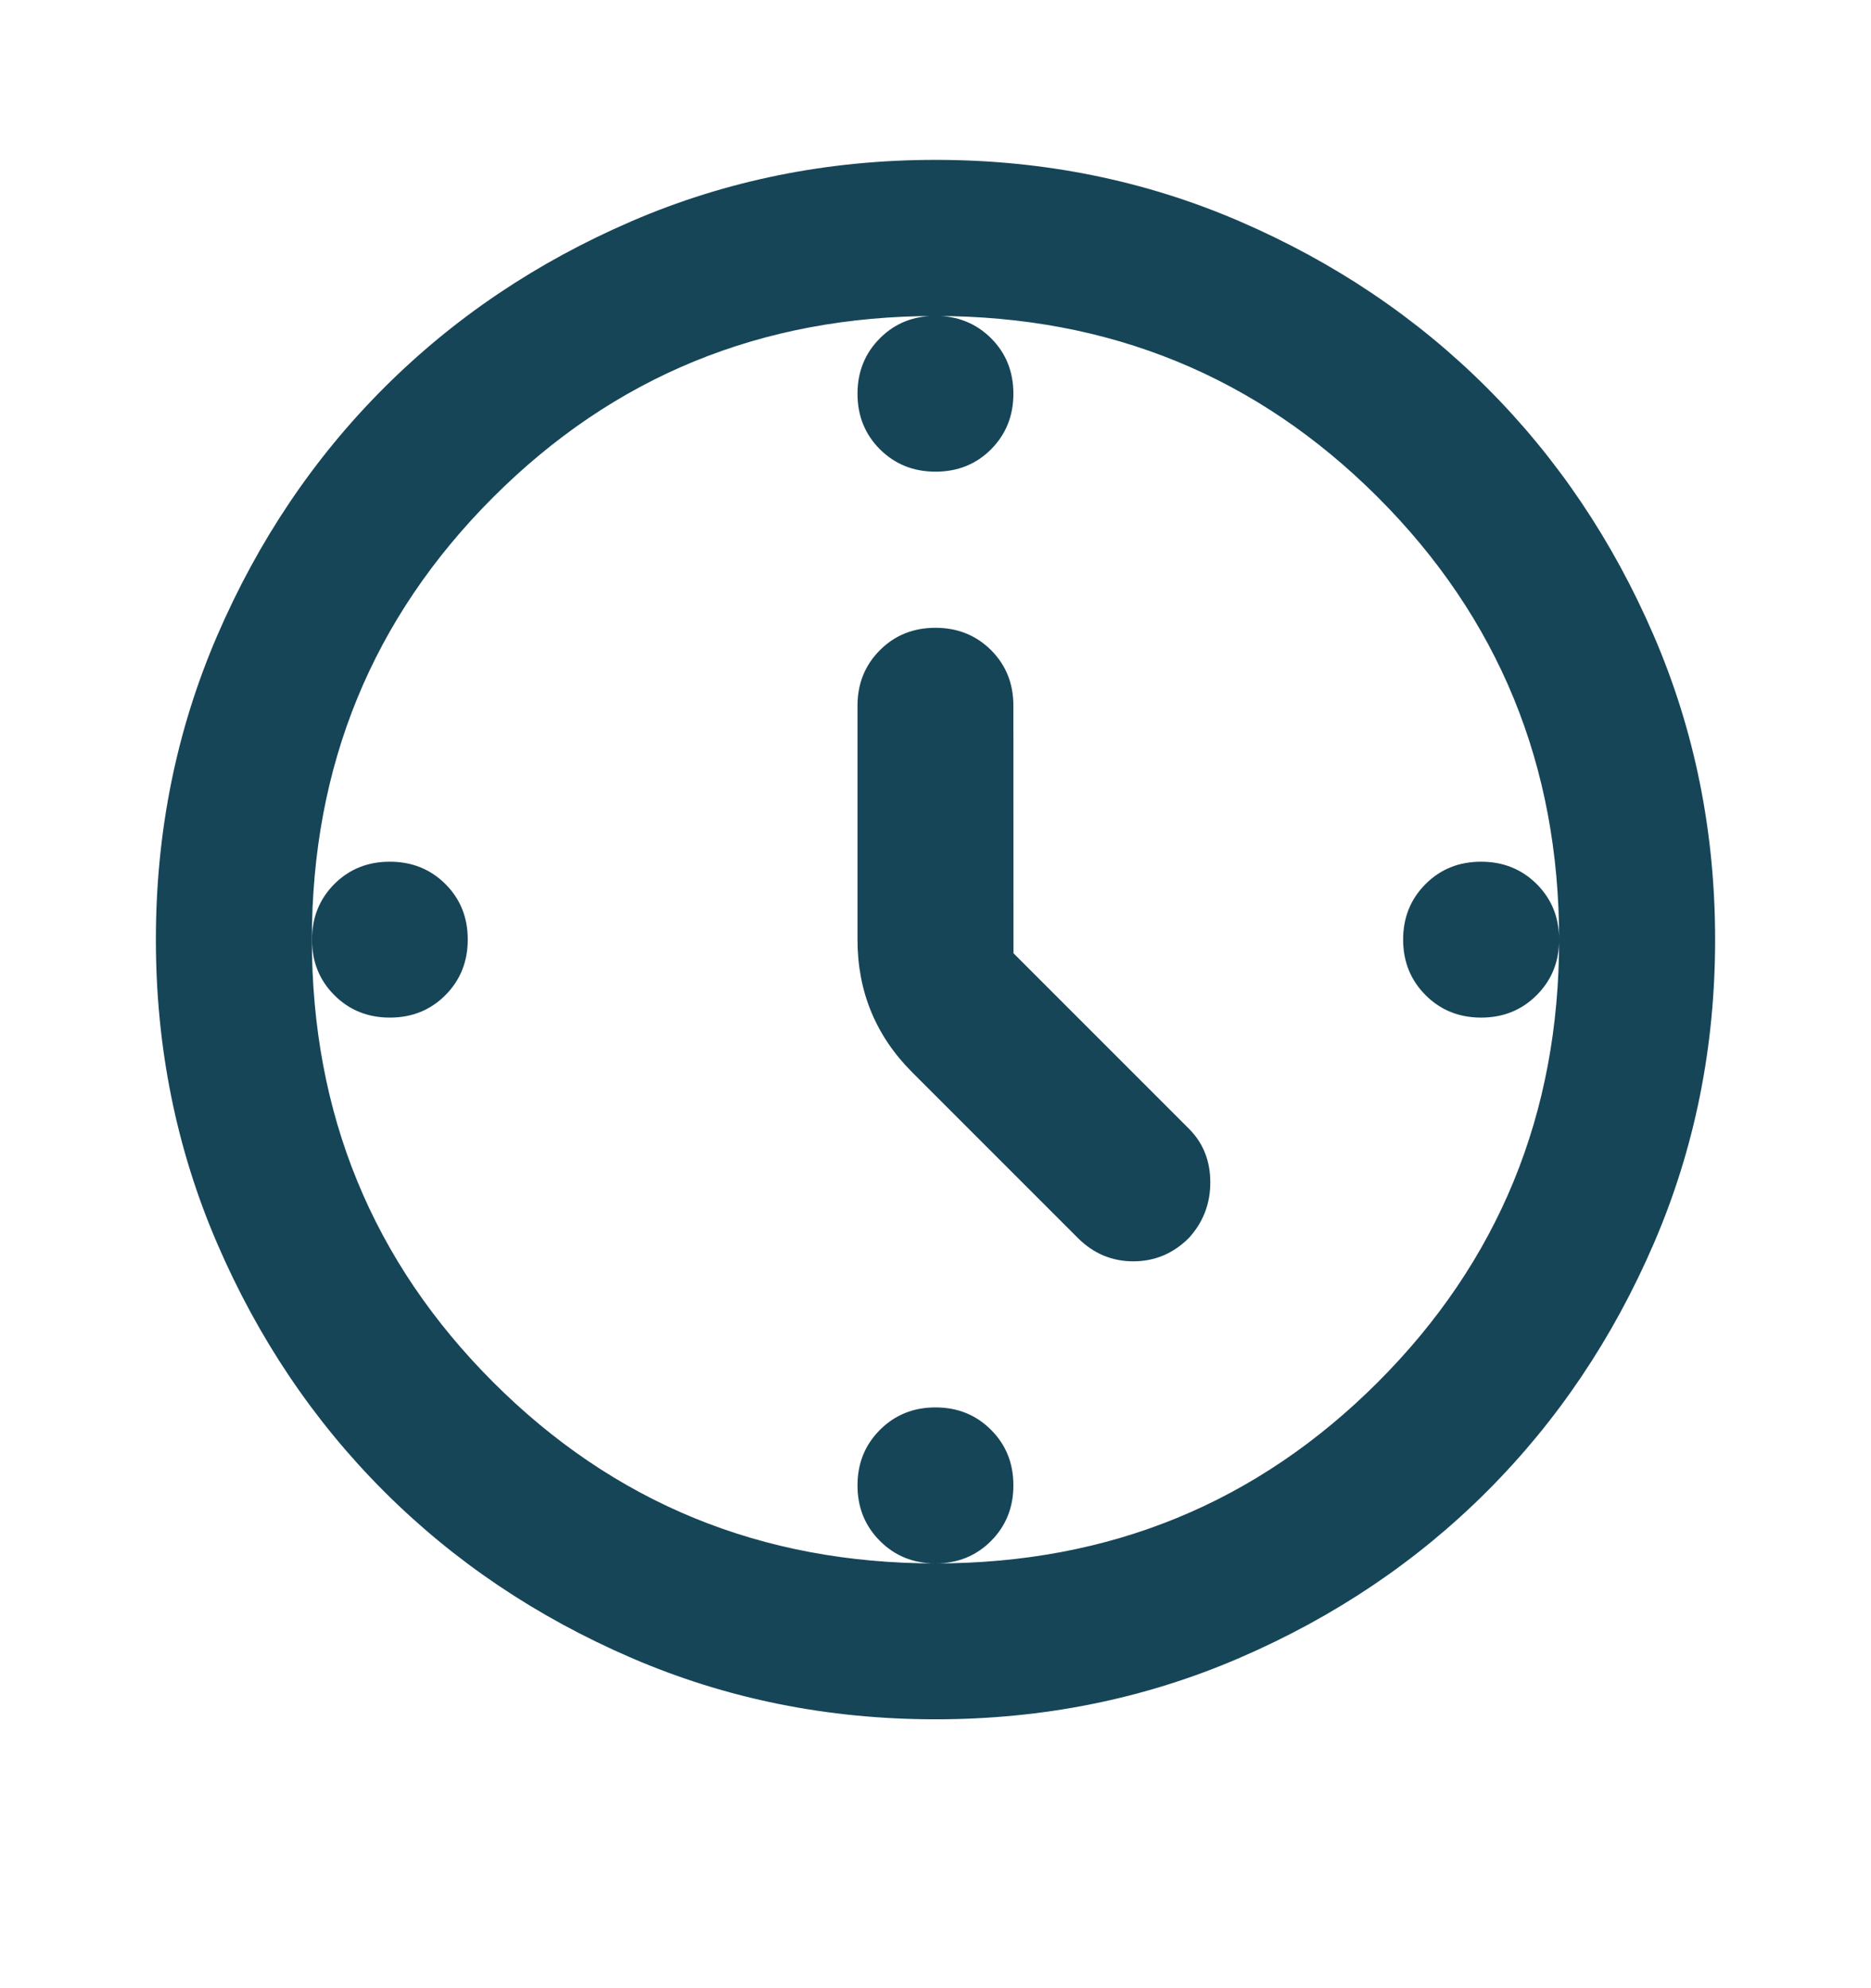 <svg fill="none" height="17" viewBox="0 0 16 17" width="16" xmlns="http://www.w3.org/2000/svg"><path d="m8.667 8.151 1.5 1.5c.122.122.183.275.183.459 0 .183-.061.341-.183.475-.133.133-.292.2-.475.2-.184 0-.342-.067-.475-.2l-1.417-1.417c-.156-.156-.272-.328-.35-.517-.078-.189-.117-.394-.117-.617v-2c0-.189.064-.347.192-.475.128-.128.286-.191.475-.191s.347.064.475.191c.128.128.191.286.191.475zm-.667-5.45c.189 0 .347.064.475.191.128.128.191.286.191.475s-.064.347-.191.475c-.128.128-.286.191-.475.191s-.347-.064-.475-.191c-.128-.128-.192-.286-.192-.475s.064-.347.192-.475c.128-.128.286-.191.475-.191zm5.333 5.333c0 .189-.064.347-.192.475-.128.128-.286.192-.475.192s-.347-.064-.475-.192c-.128-.128-.192-.286-.192-.475s.064-.347.192-.475c.128-.128.286-.191.475-.191s.347.064.475.191c.128.128.192.286.192.475zm-5.333 4c.189 0 .347.064.475.192.128.128.191.286.191.475s-.064.347-.191.475c-.128.128-.286.192-.475.192s-.347-.064-.475-.192c-.128-.128-.192-.286-.192-.475s.064-.347.192-.475c.128-.128.286-.192.475-.192zm-4-4c0 .189-.064.347-.191.475-.128.128-.286.192-.475.192s-.347-.064-.475-.192c-.128-.128-.191-.286-.191-.475s.064-.347.191-.475c.128-.128.286-.191.475-.191s.347.064.475.191c.128.128.191.286.191.475zm4 6.667c-.922 0-1.789-.175-2.6-.525-.811-.35-1.517-.825-2.117-1.425s-1.075-1.306-1.425-2.117c-.35-.811-.525-1.678-.525-2.6s.175-1.789.525-2.6c.35-.811.825-1.517 1.425-2.117s1.306-1.075 2.117-1.425c.811-.35 1.678-.525 2.6-.525s1.789.175 2.6.525c.811.35 1.517.825 2.117 1.425s1.075 1.306 1.425 2.117c.35.811.525 1.678.525 2.6s-.175 1.789-.525 2.6c-.35.811-.825 1.517-1.425 2.117s-1.306 1.075-2.117 1.425c-.811.35-1.678.525-2.6.525zm0-1.333c1.489 0 2.75-.517 3.783-1.55 1.033-1.033 1.55-2.294 1.55-3.783s-.517-2.75-1.55-3.783c-1.033-1.033-2.294-1.55-3.783-1.55s-2.75.517-3.783 1.55c-1.033 1.033-1.55 2.294-1.55 3.783s.517 2.75 1.55 3.783c1.033 1.033 2.294 1.55 3.783 1.55z" fill="#164558"/></svg>